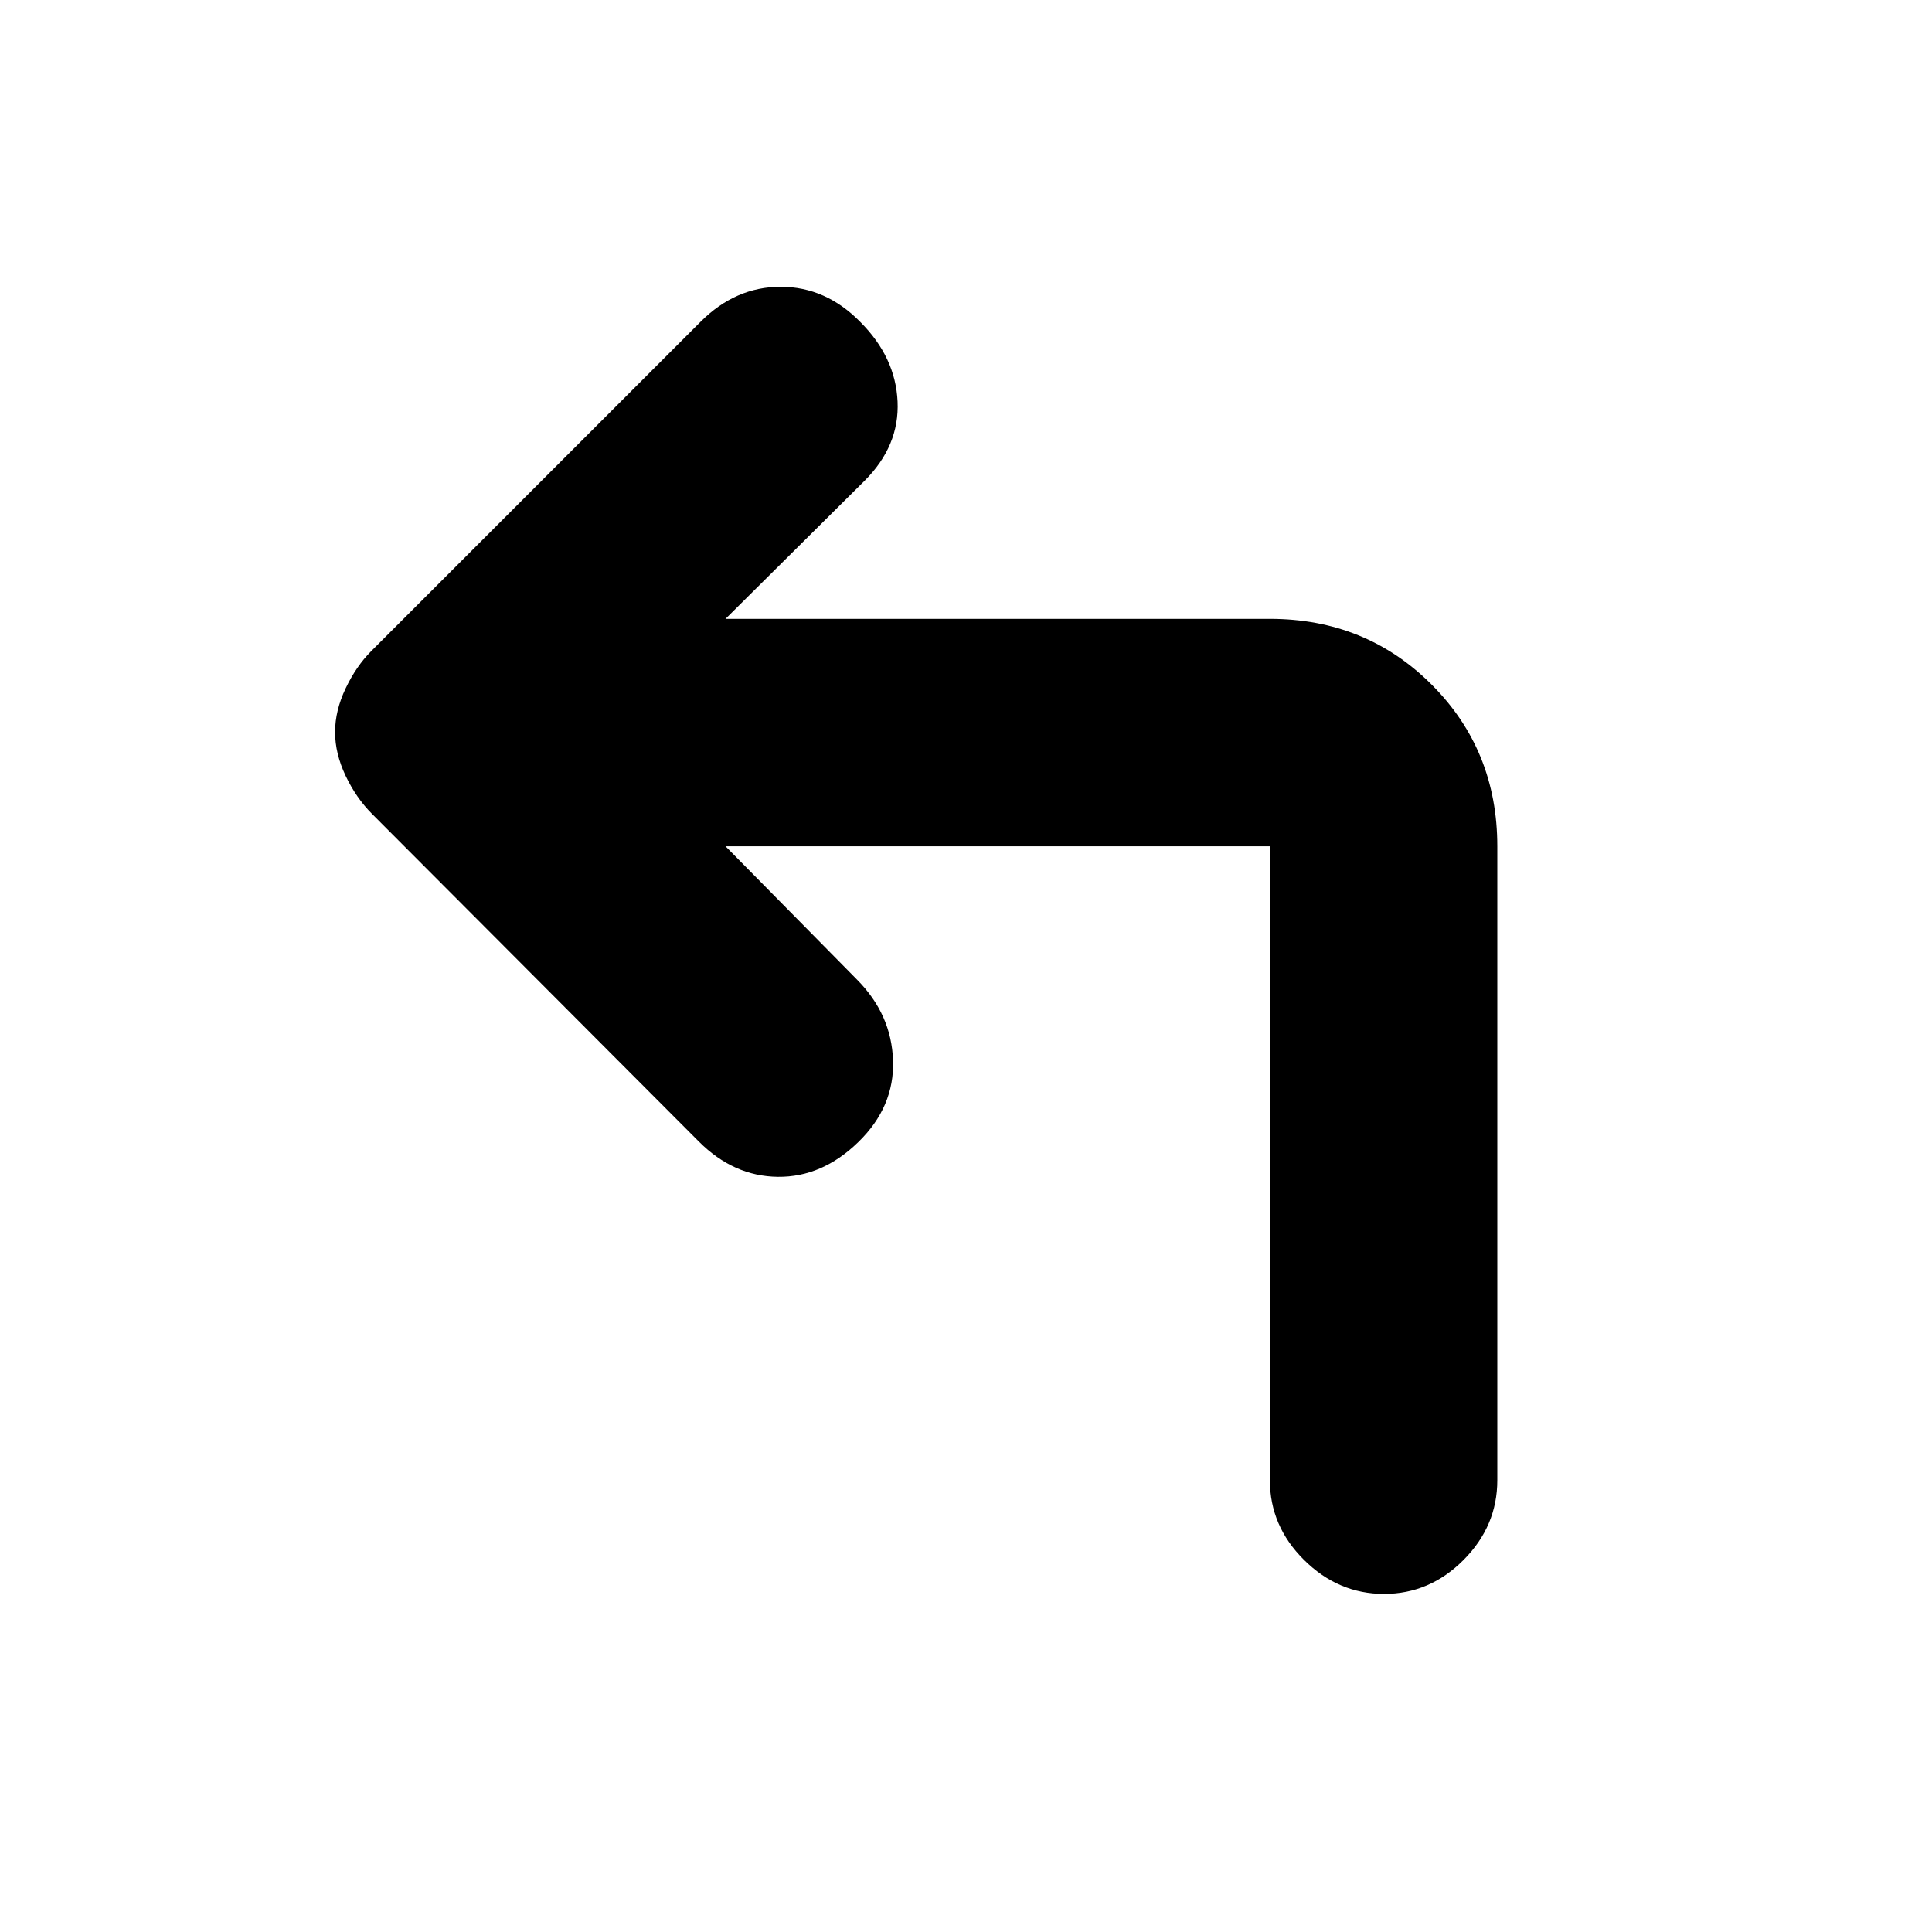 <svg xmlns="http://www.w3.org/2000/svg" height="20" viewBox="0 -960 960 960" width="20"><path d="m360.5-539.5 65.31 66.22Q443-456 443.75-433t-17.27 40.5Q408.5-375 386.5-375.25q-22-.25-39.26-17.54L184.88-555.56q-7.88-7.89-13.13-18.93-5.25-11.05-5.25-21.74 0-10.69 5.25-21.73Q177-629 184.5-636.5l163.67-163.67q17.33-17.33 39.75-17.33 22.41 0 39.58 17.5 17.5 17.5 18.5 39.5t-16.37 39.37L360.5-652.5H631q47.7 0 80.35 32.65Q744-587.2 744-539.5v315q0 22.8-16.79 39.65Q710.42-168 687.71-168T648-184.85q-17-16.85-17-39.65v-315H360.5Z"/></svg>